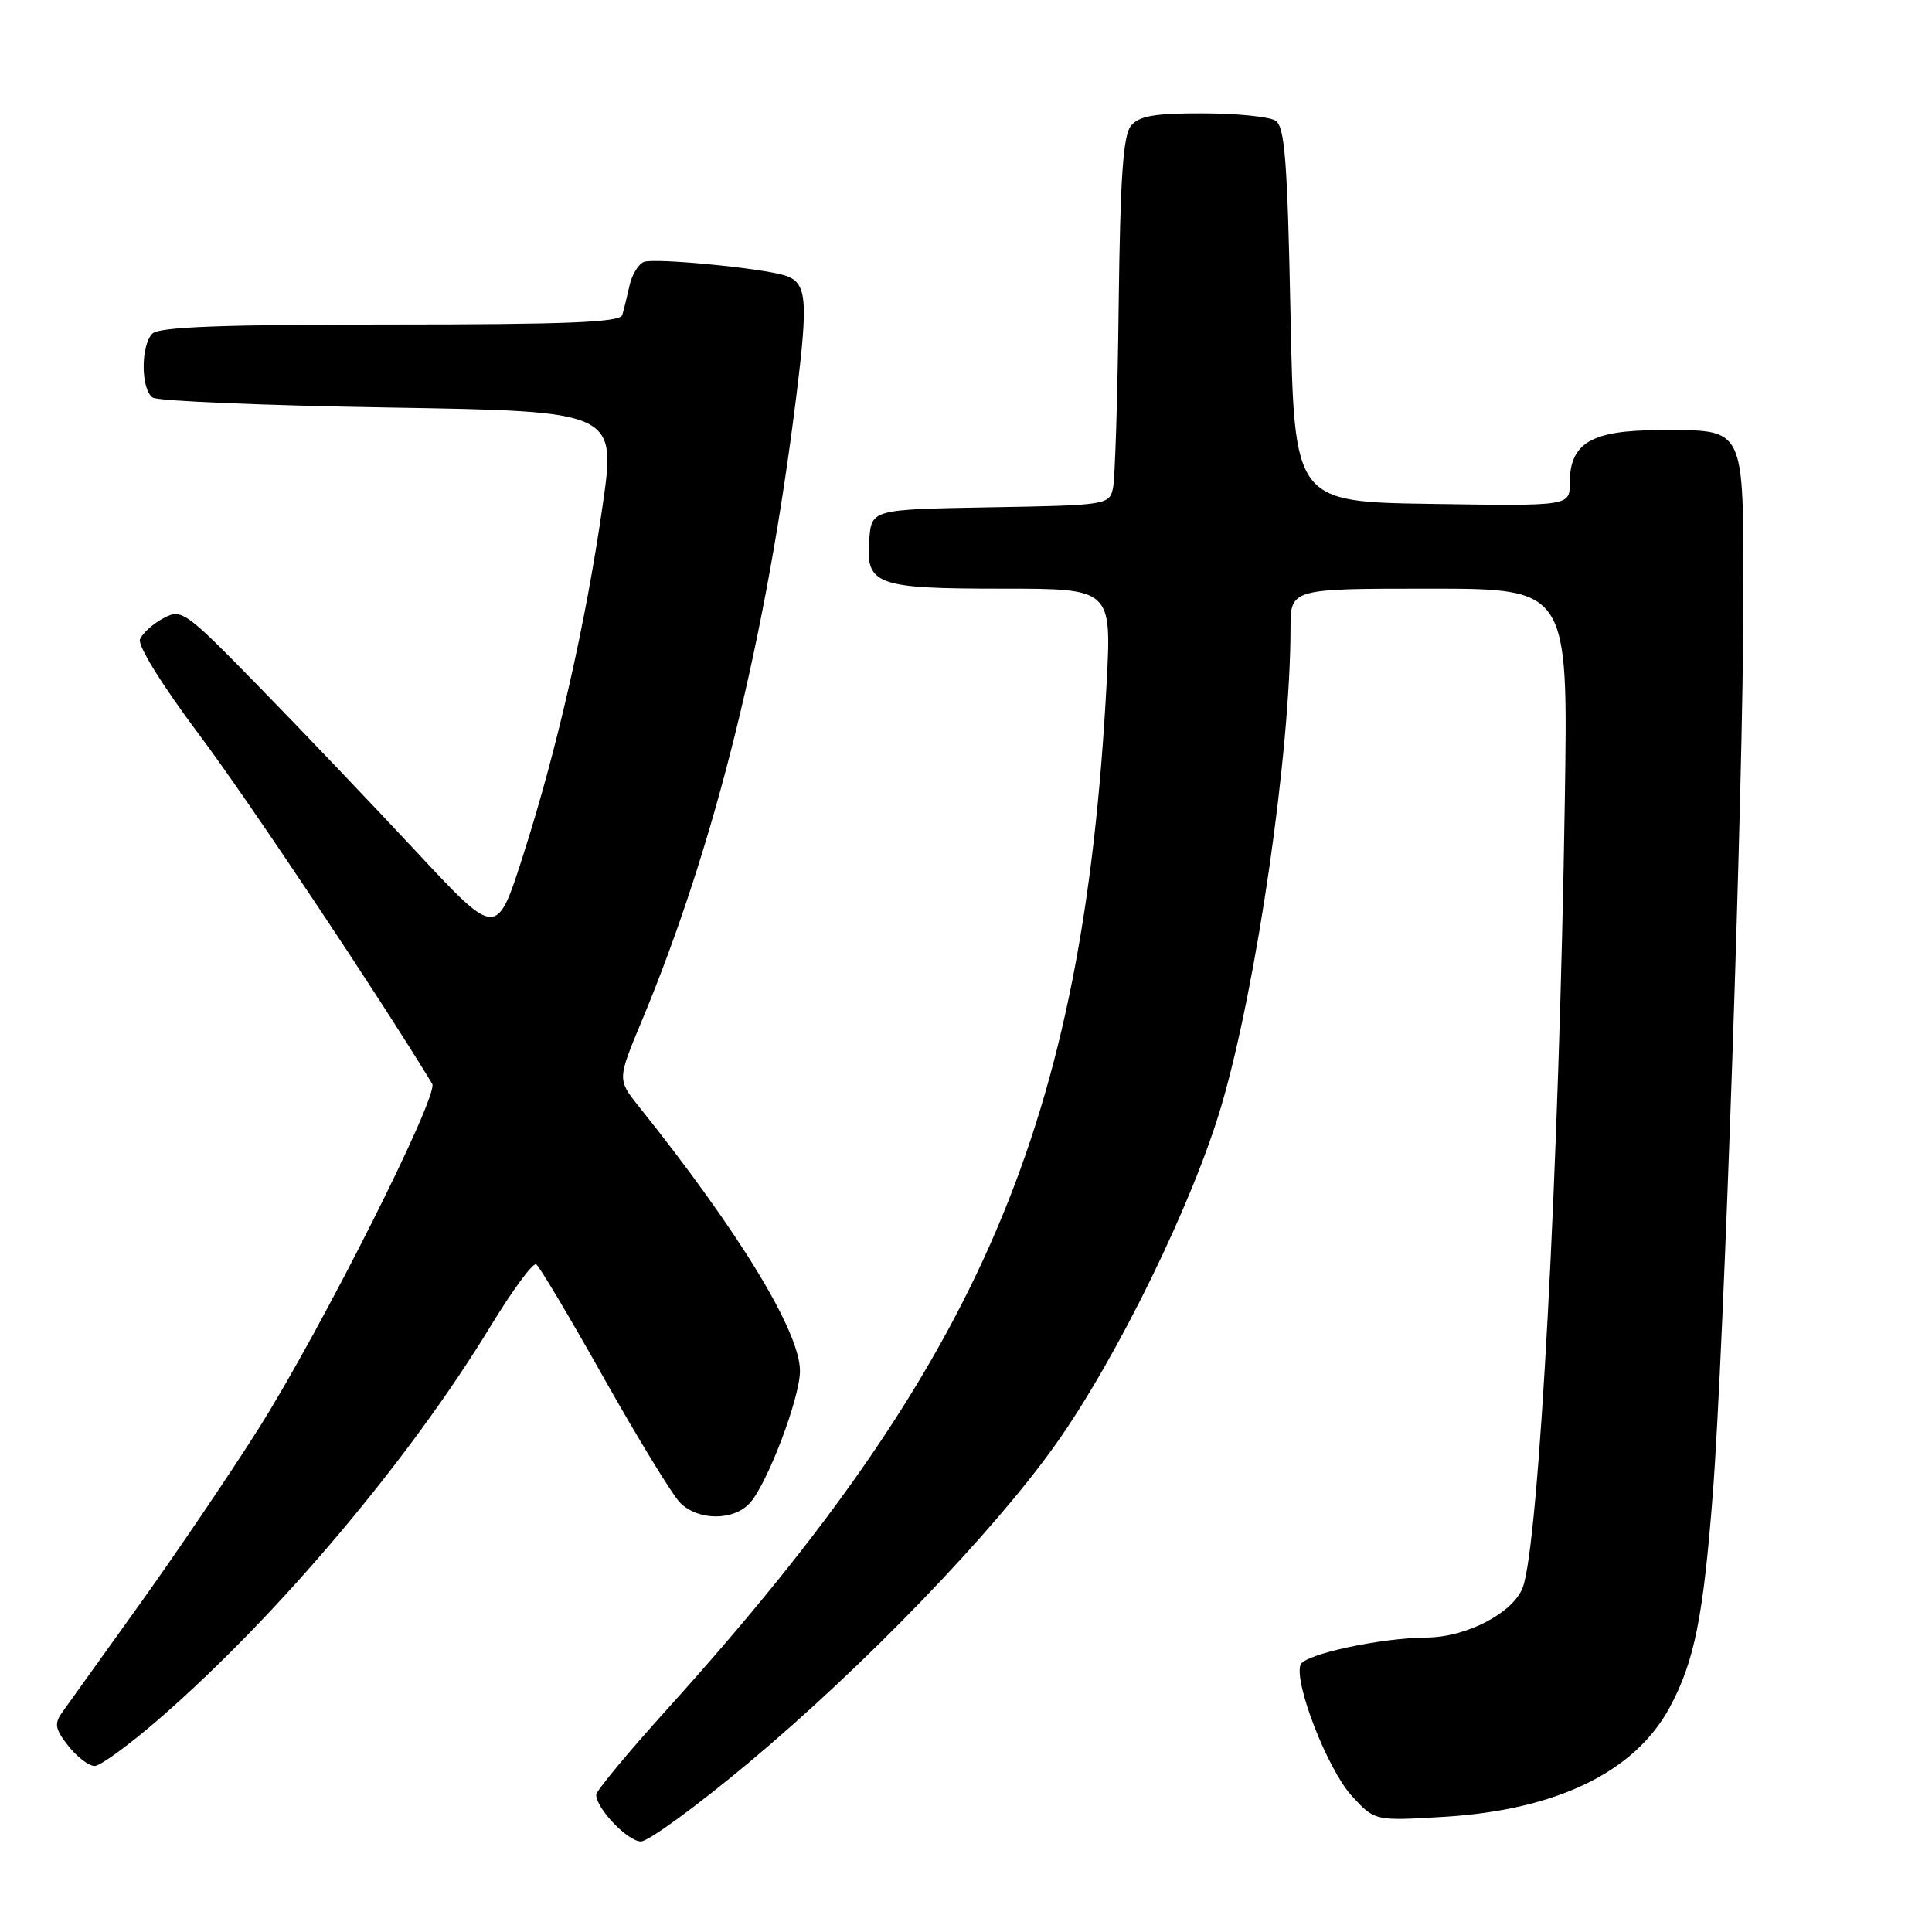 <?xml version="1.0" encoding="UTF-8" standalone="no"?>
<!DOCTYPE svg PUBLIC "-//W3C//DTD SVG 1.1//EN" "http://www.w3.org/Graphics/SVG/1.1/DTD/svg11.dtd" >
<svg xmlns="http://www.w3.org/2000/svg" xmlns:xlink="http://www.w3.org/1999/xlink" version="1.1" viewBox="0 0 256 256">
 <g >
 <path fill="currentColor"
d=" M 99.11 233.65 C 114.51 220.78 131.50 203.17 139.85 191.43 C 148.00 179.98 158.10 159.32 161.88 146.38 C 166.54 130.45 170.99 99.68 171.00 83.25 C 171.00 78.00 171.00 78.00 189.39 78.00 C 207.78 78.00 207.78 78.00 207.35 105.75 C 206.61 154.49 203.92 204.77 201.76 210.38 C 200.47 213.73 194.30 216.94 189.08 216.98 C 182.98 217.02 172.86 219.19 172.33 220.58 C 171.43 222.94 175.91 234.45 179.09 237.93 C 182.15 241.29 182.15 241.29 191.32 240.74 C 206.25 239.84 216.64 234.80 221.26 226.21 C 224.52 220.14 225.69 214.29 226.96 197.87 C 228.42 179.05 231.01 103.34 231.00 79.82 C 231.00 56.13 231.42 57.00 219.93 57.00 C 210.86 57.00 208.00 58.68 208.00 64.02 C 208.00 67.05 208.00 67.05 189.75 66.77 C 171.50 66.50 171.50 66.50 171.00 41.71 C 170.59 21.15 170.24 16.76 169.00 15.98 C 168.18 15.46 163.84 15.02 159.37 15.02 C 153.02 15.00 150.94 15.36 149.87 16.65 C 148.82 17.92 148.44 23.45 148.23 40.40 C 148.09 52.56 147.75 63.50 147.47 64.72 C 146.99 66.89 146.58 66.96 131.24 67.22 C 115.50 67.50 115.50 67.50 115.18 71.46 C 114.68 77.52 115.99 78.00 132.84 78.00 C 147.30 78.00 147.30 78.00 146.63 90.62 C 143.51 148.96 130.06 180.34 88.41 226.47 C 83.23 232.20 79.00 237.31 79.00 237.81 C 79.00 239.63 83.18 244.00 84.93 244.00 C 85.91 244.00 92.29 239.34 99.11 233.65 Z  M 21.33 227.55 C 36.92 213.96 54.29 193.35 64.97 175.78 C 67.89 170.98 70.62 167.27 71.05 167.53 C 71.47 167.79 75.52 174.59 80.04 182.64 C 84.57 190.68 89.11 198.11 90.13 199.13 C 92.52 201.52 97.21 201.53 99.36 199.16 C 101.69 196.58 106.00 185.22 106.00 181.66 C 106.00 176.45 97.95 163.24 84.65 146.61 C 81.80 143.04 81.80 143.04 85.04 135.27 C 94.76 111.97 101.57 84.42 105.53 52.37 C 107.12 39.54 106.91 37.42 104.00 36.50 C 100.91 35.52 86.76 34.16 85.33 34.70 C 84.59 34.99 83.72 36.41 83.41 37.86 C 83.09 39.31 82.66 41.06 82.45 41.75 C 82.15 42.71 75.12 43.00 51.73 43.00 C 29.47 43.00 21.08 43.32 20.20 44.20 C 18.62 45.78 18.66 51.66 20.25 52.69 C 20.94 53.14 35.03 53.73 51.57 54.00 C 81.64 54.50 81.64 54.50 79.85 67.00 C 77.61 82.61 73.83 99.26 69.30 113.39 C 65.81 124.28 65.81 124.28 55.20 112.89 C 49.36 106.63 39.99 96.79 34.37 91.04 C 24.45 80.89 24.08 80.62 21.63 81.93 C 20.24 82.67 18.86 83.93 18.55 84.72 C 18.23 85.56 21.48 90.79 26.38 97.33 C 32.79 105.87 50.36 132.21 57.27 143.61 C 58.19 145.12 42.62 176.06 34.29 189.26 C 30.55 195.18 23.45 205.67 18.50 212.58 C 13.55 219.48 8.93 225.93 8.23 226.91 C 7.17 228.40 7.30 229.11 9.05 231.34 C 10.20 232.80 11.77 234.00 12.54 234.00 C 13.31 234.00 17.26 231.10 21.33 227.55 Z "/>
</g>
</svg>